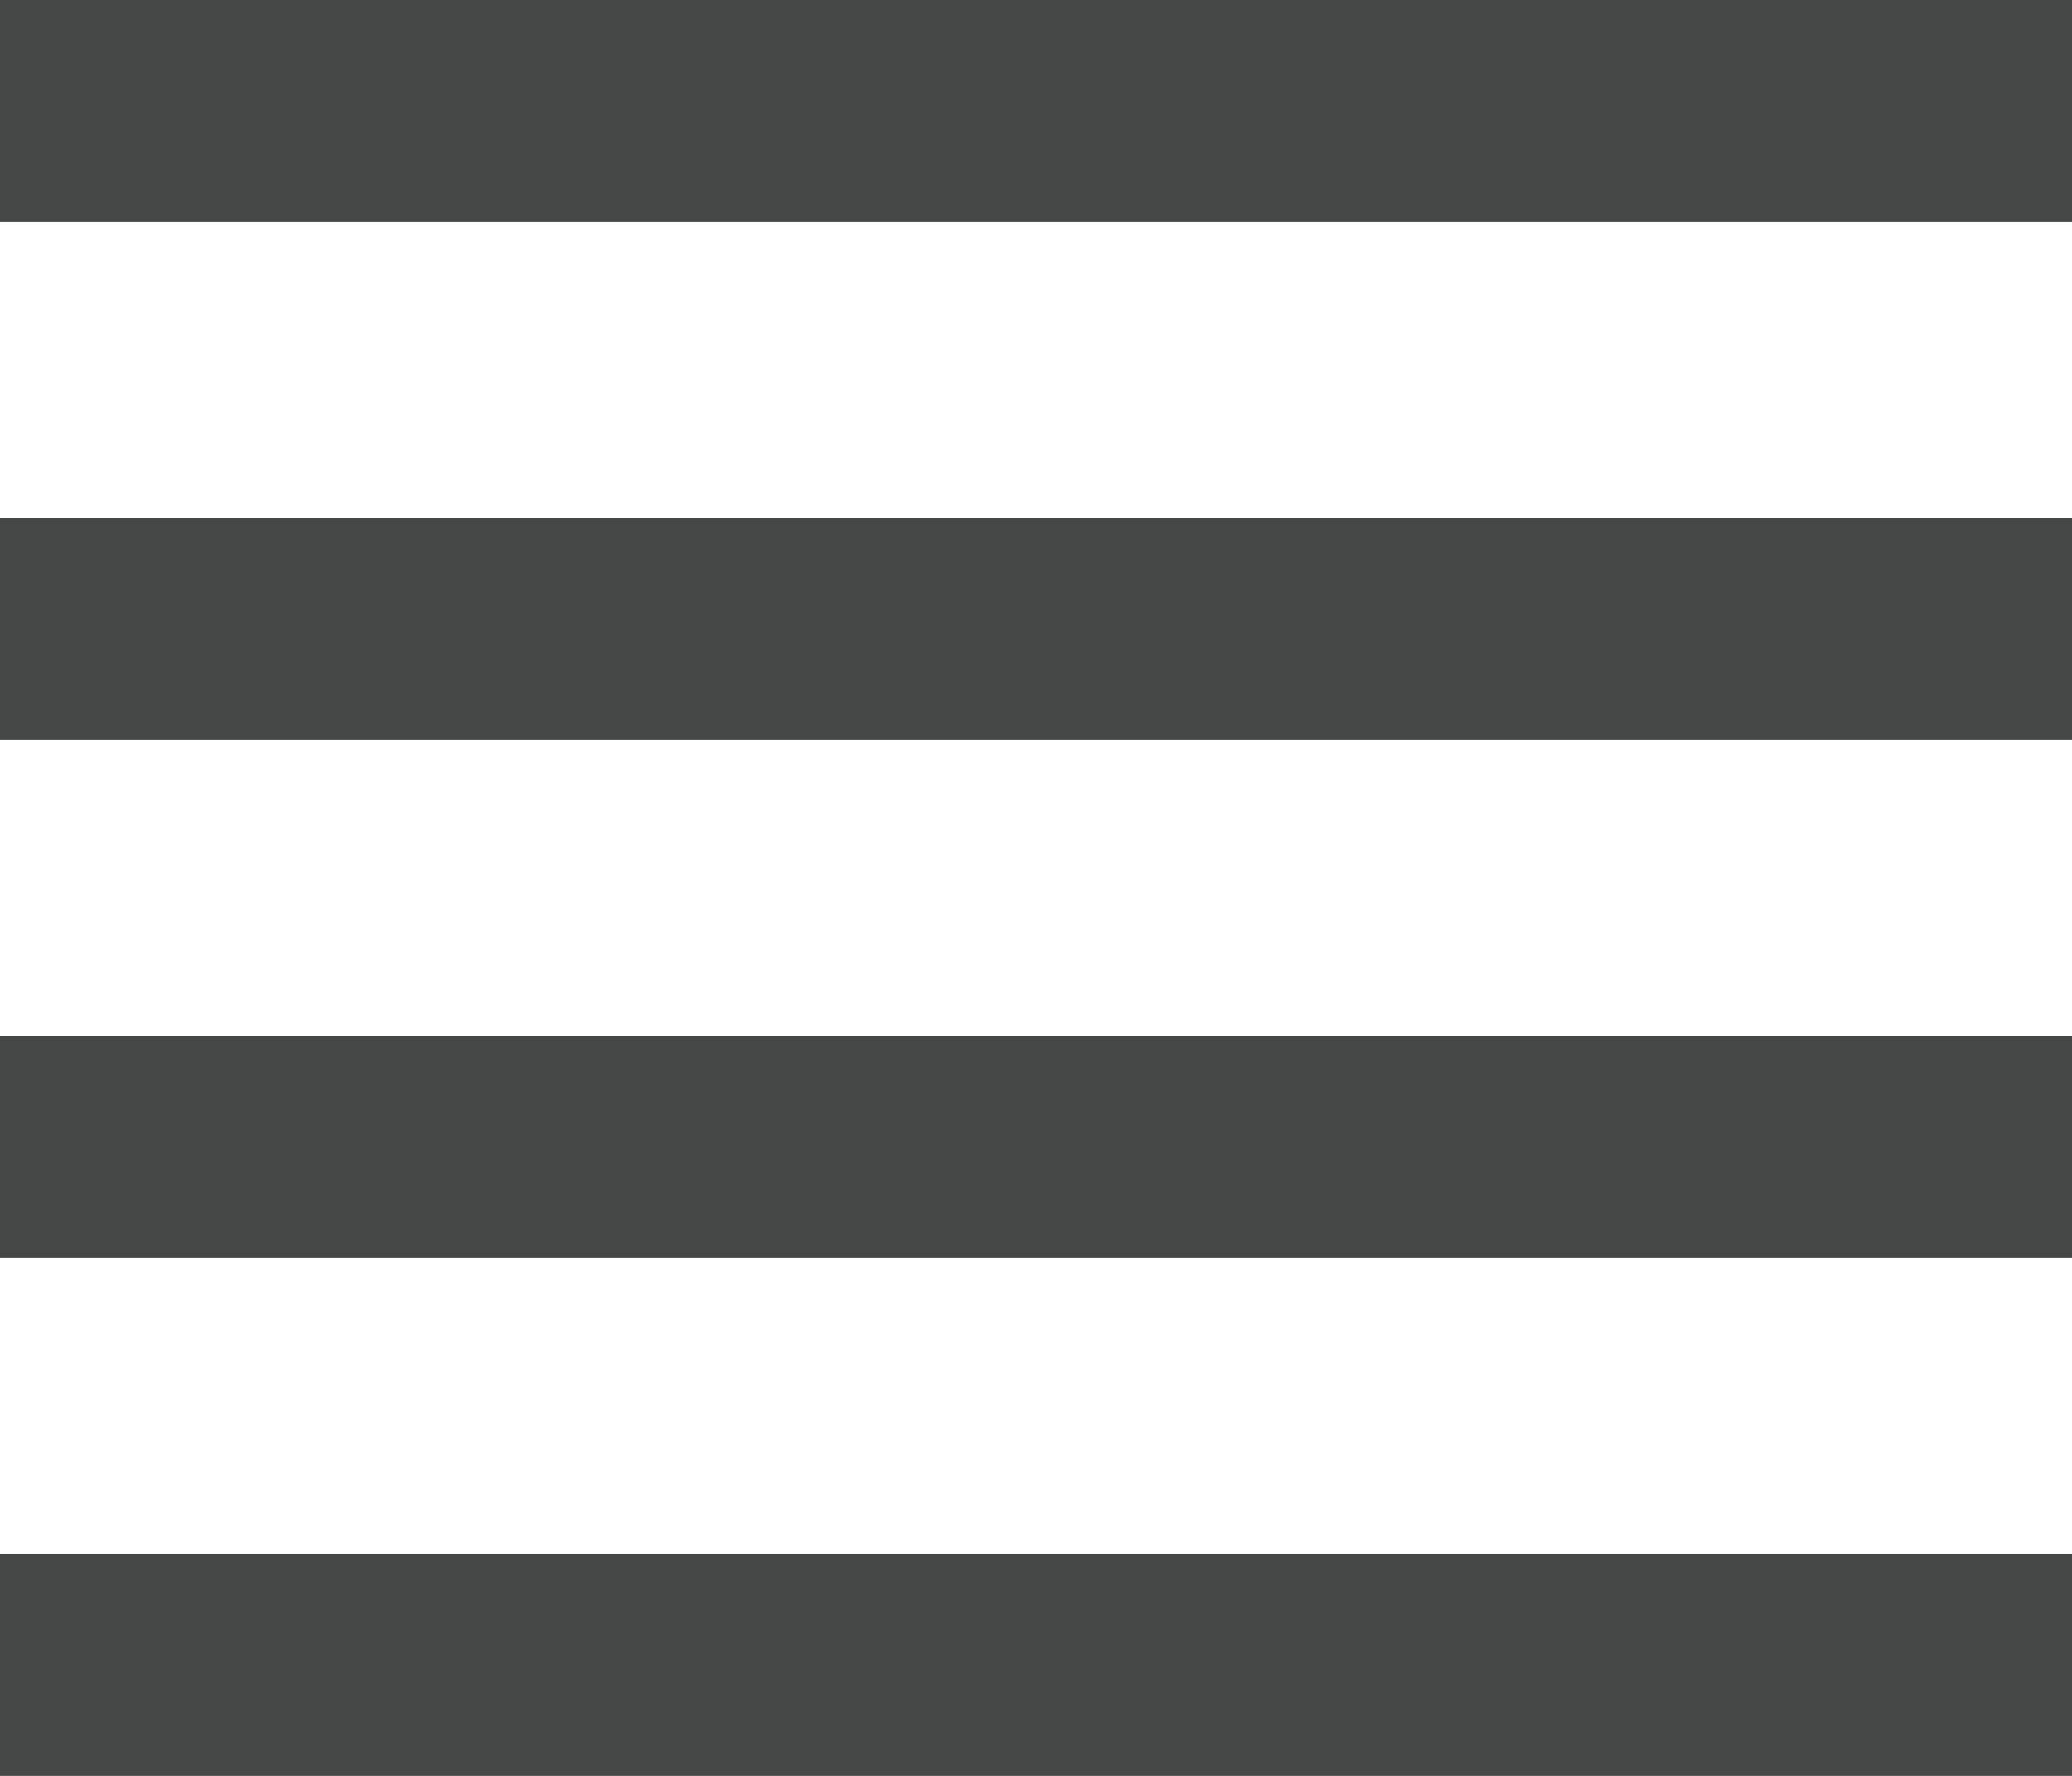 <svg width="14" height="12" viewBox="0 0 14 12" fill="none" xmlns="http://www.w3.org/2000/svg">
<path d="M0 7H14V8.5H0V7ZM0 3.5H14V5H0V3.5ZM0 0H14V1.5H0V0ZM0 10.5H14V12H0V10.5Z" fill="#444746"/>
</svg>
